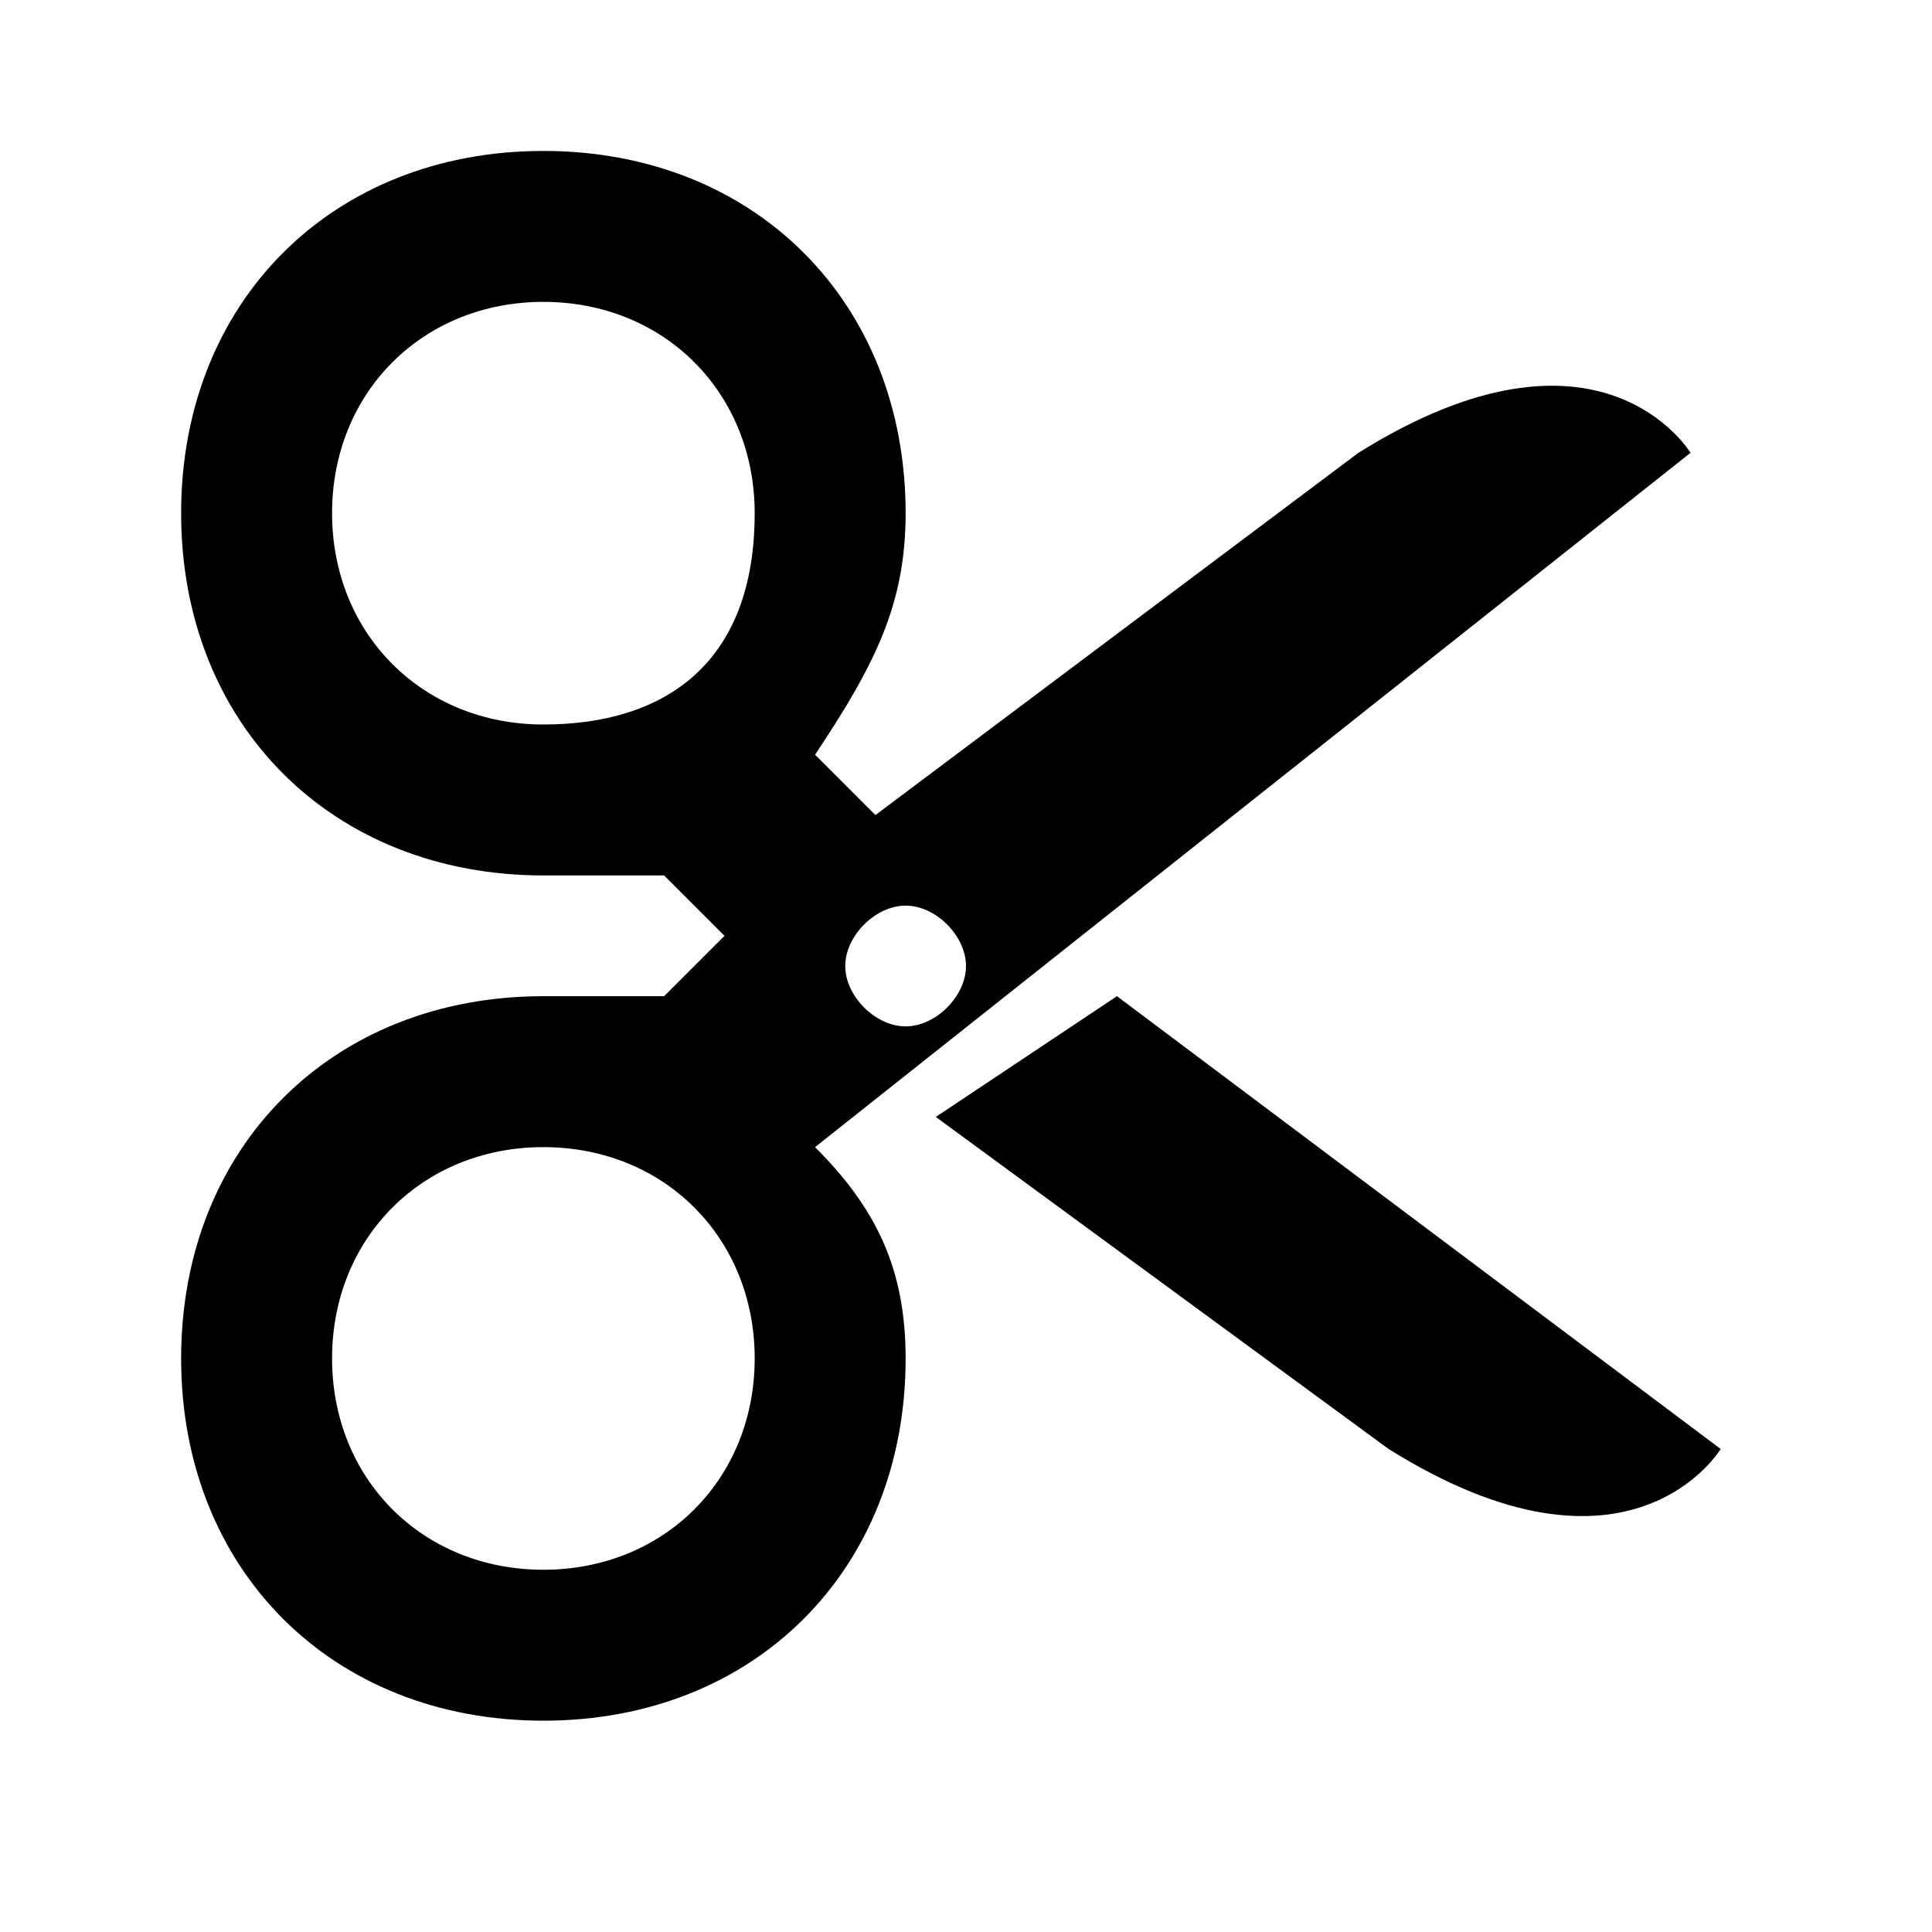 <svg xmlns="http://www.w3.org/2000/svg" width="64" height="64" viewBox="0 0 64 64">
<path d="M 27 30 L 27 30 L 27 30 L 27 30 z M 27 38 C 29 40 30 42 30 45 c 0 7 -5 12 -12 12 s -12 -5 -12 -12 s 5 -12 12 -12 h 4 l 2 -2 l -2 -2 H 18 c -7 0 -12 -5 -12 -12 s 5 -12 12 -12 s 12 5 12 12 c 0 3 -1 5 -3 8 l 2 2 l 16 -12 c 8 -5 11 0 11 0 L 27 38 z M 28 32 c 0 1 1 2 2 2 s 2 -1 2 -2 c 0 -1 -1 -2 -2 -2 S 28 31 28 32 z M 25 45 c 0 -4 -3 -7 -7 -7 s -7 3 -7 7 c 0 4 3 7 7 7 S 25 49 25 45 z M 25 17 c 0 -4 -3 -7 -7 -7 s -7 3 -7 7 c 0 4 3 7 7 7 S 25 22 25 17 z M 31 37 l 15 11 c 8 5 11 0 11 0 l -20 -15 L 31 37 z" />
</svg>